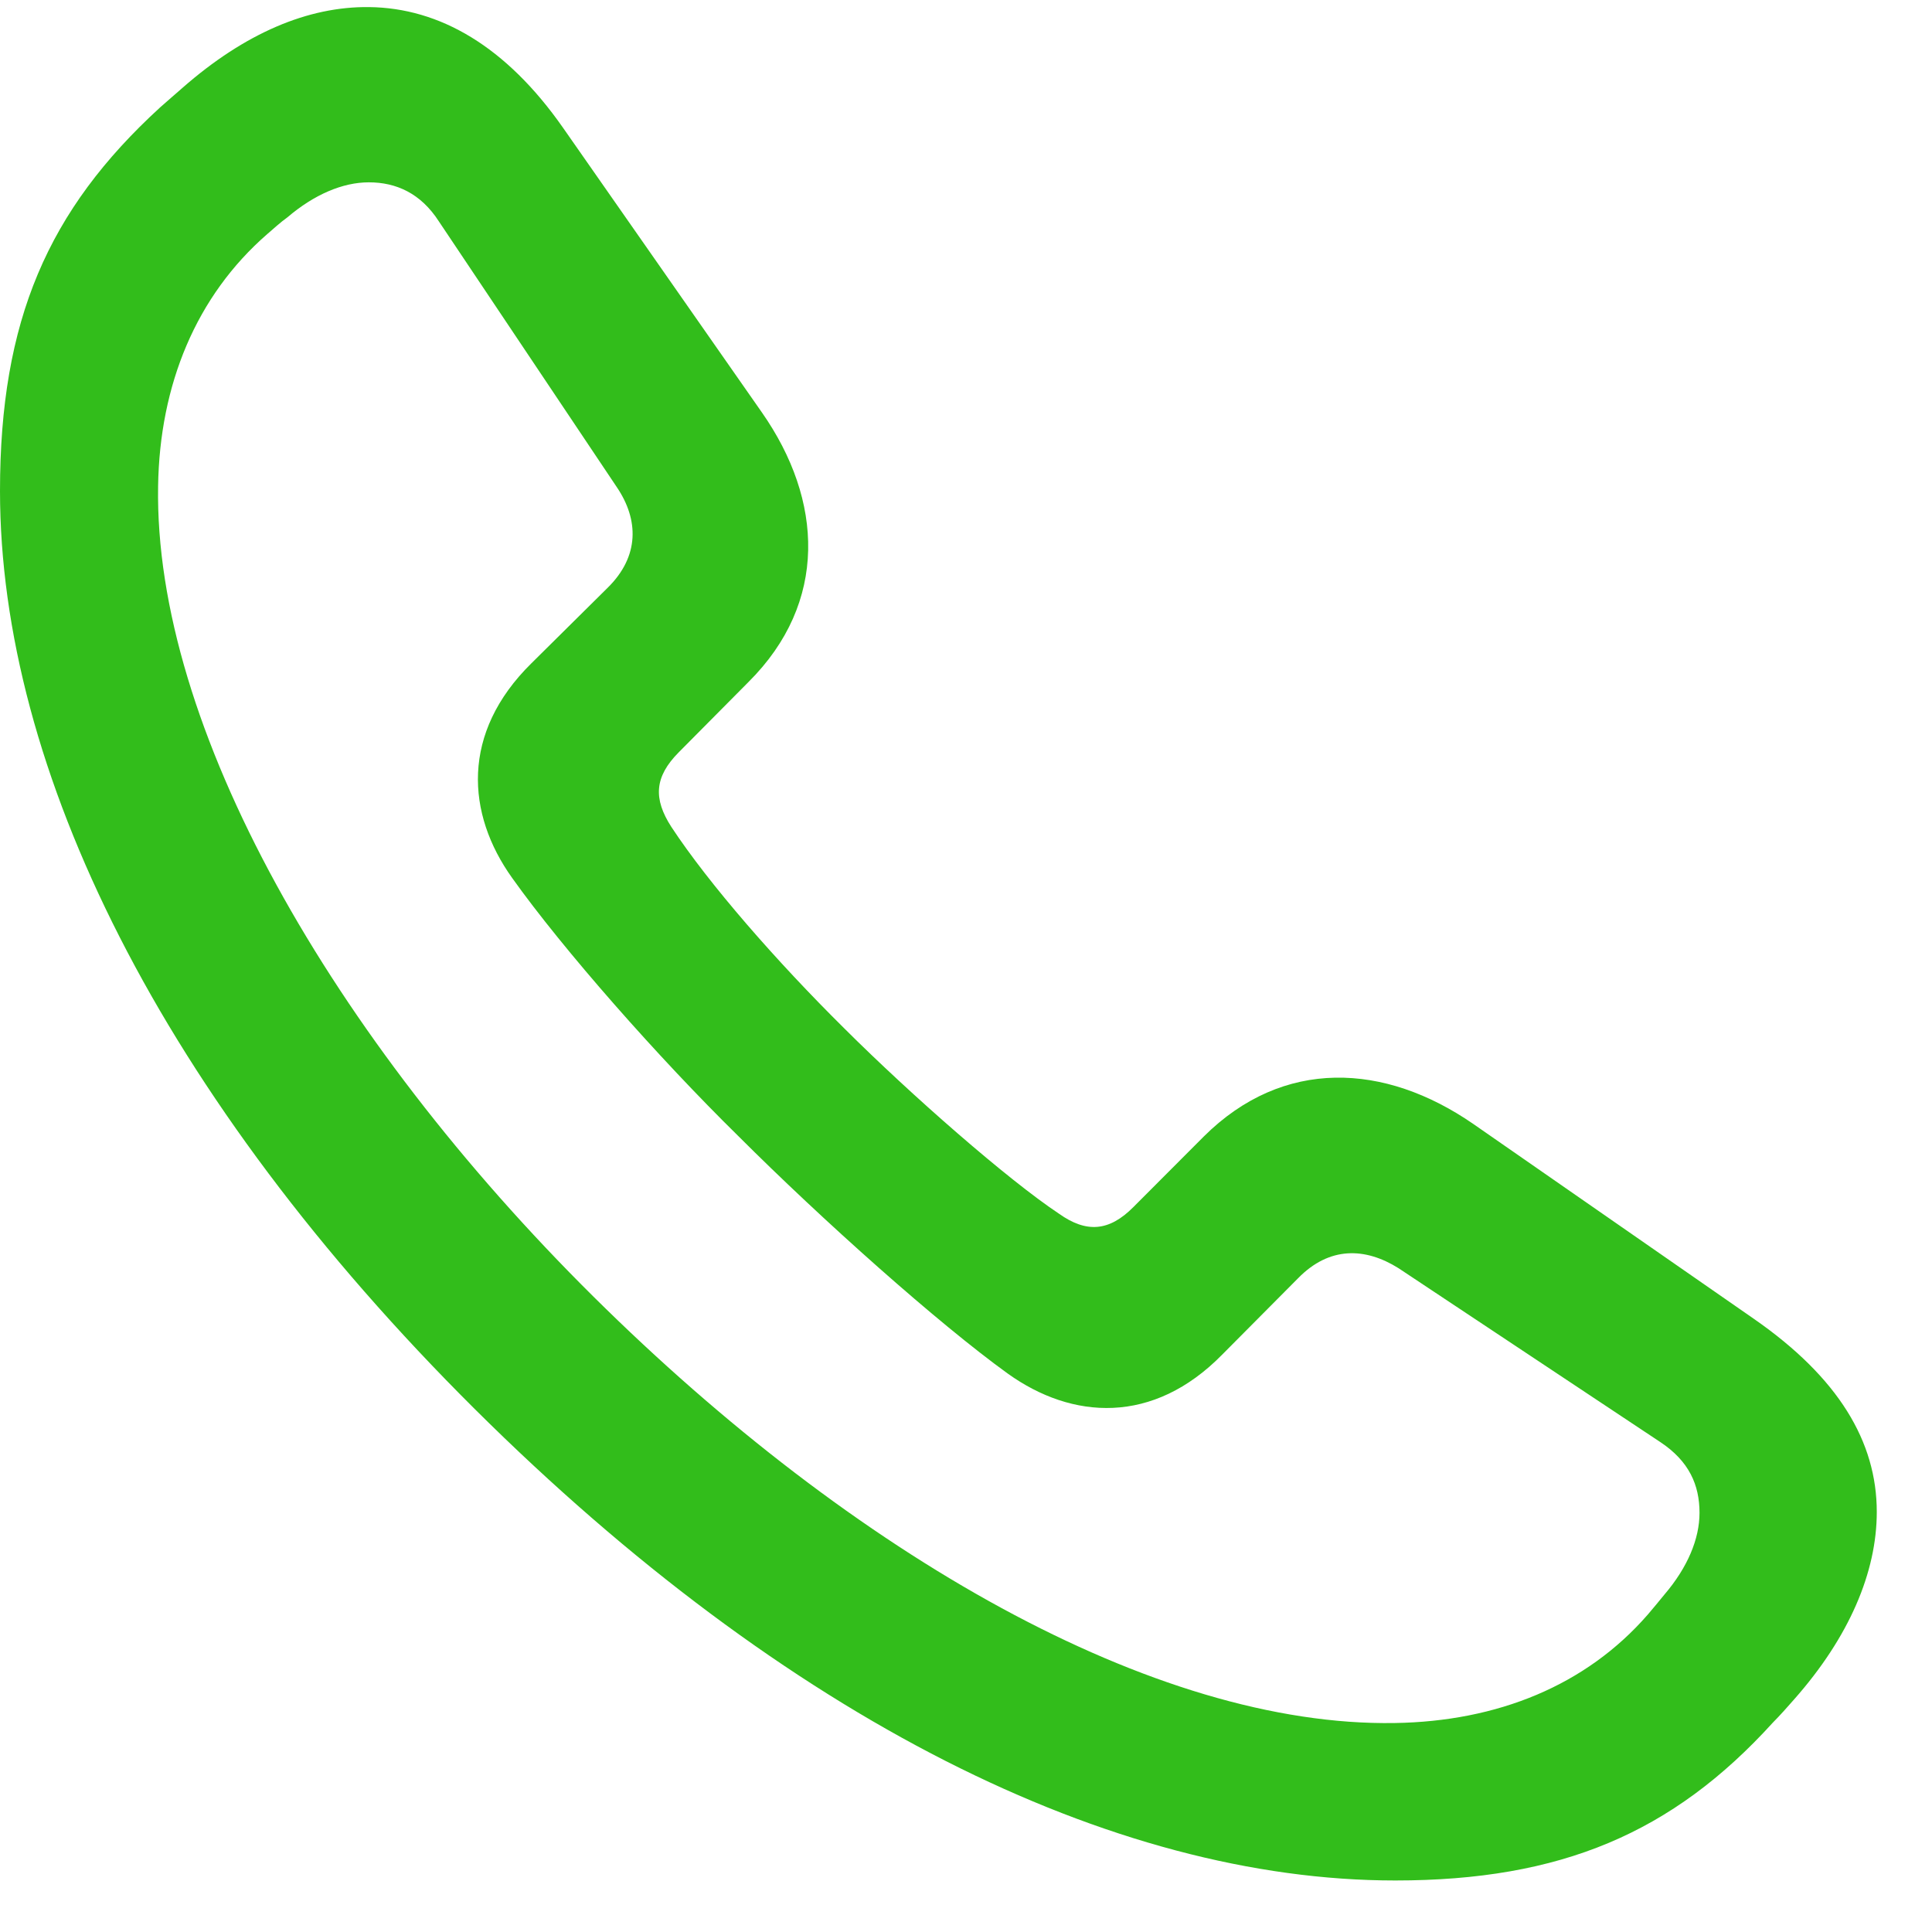 <svg width="24" height="24" viewBox="0 0 24 24" fill="none" xmlns="http://www.w3.org/2000/svg">
<path d="M17.332 23.36C19.389 23.36 20.777 22.771 22.022 21.4C22.113 21.308 22.203 21.207 22.285 21.113C22.971 20.338 23.314 19.531 23.314 18.782C23.314 17.907 22.837 17.113 21.79 16.385L18.303 13.963C17.202 13.202 15.94 13.137 14.954 14.118L14.081 14.993C13.776 15.301 13.493 15.317 13.155 15.077C12.52 14.655 11.316 13.601 10.491 12.778C9.649 11.945 8.808 10.984 8.339 10.271C8.115 9.923 8.127 9.652 8.432 9.345L9.298 8.472C10.29 7.485 10.227 6.214 9.465 5.124L6.994 1.587C6.287 0.576 5.462 0.098 4.584 0.088C3.829 0.079 3.043 0.41 2.266 1.092C2.165 1.181 2.071 1.261 1.988 1.335C0.593 2.613 0 3.981 0 6.099C0 9.554 2.003 13.63 5.898 17.504C9.772 21.354 13.813 23.36 17.332 23.36ZM17.327 21.404C14.341 21.454 10.608 19.313 7.375 16.11C4.122 12.886 1.914 9.026 1.964 6.04C1.983 4.779 2.436 3.676 3.322 2.906C3.411 2.83 3.482 2.763 3.57 2.7C3.903 2.416 4.257 2.265 4.582 2.265C4.92 2.265 5.227 2.4 5.453 2.752L7.664 6.054C7.935 6.456 7.946 6.91 7.549 7.301L6.602 8.239C5.722 9.105 5.793 10.11 6.362 10.906C6.996 11.796 8.177 13.136 9.17 14.111C10.211 15.152 11.656 16.441 12.52 17.064C13.317 17.635 14.323 17.706 15.186 16.824L16.125 15.879C16.515 15.48 16.96 15.495 17.373 15.754L20.625 17.914C20.983 18.151 21.112 18.448 21.112 18.793C21.112 19.118 20.963 19.472 20.677 19.807C20.605 19.895 20.547 19.966 20.471 20.055C19.701 20.941 18.598 21.384 17.327 21.404Z" fill="#32BD1B"/>
</svg>
